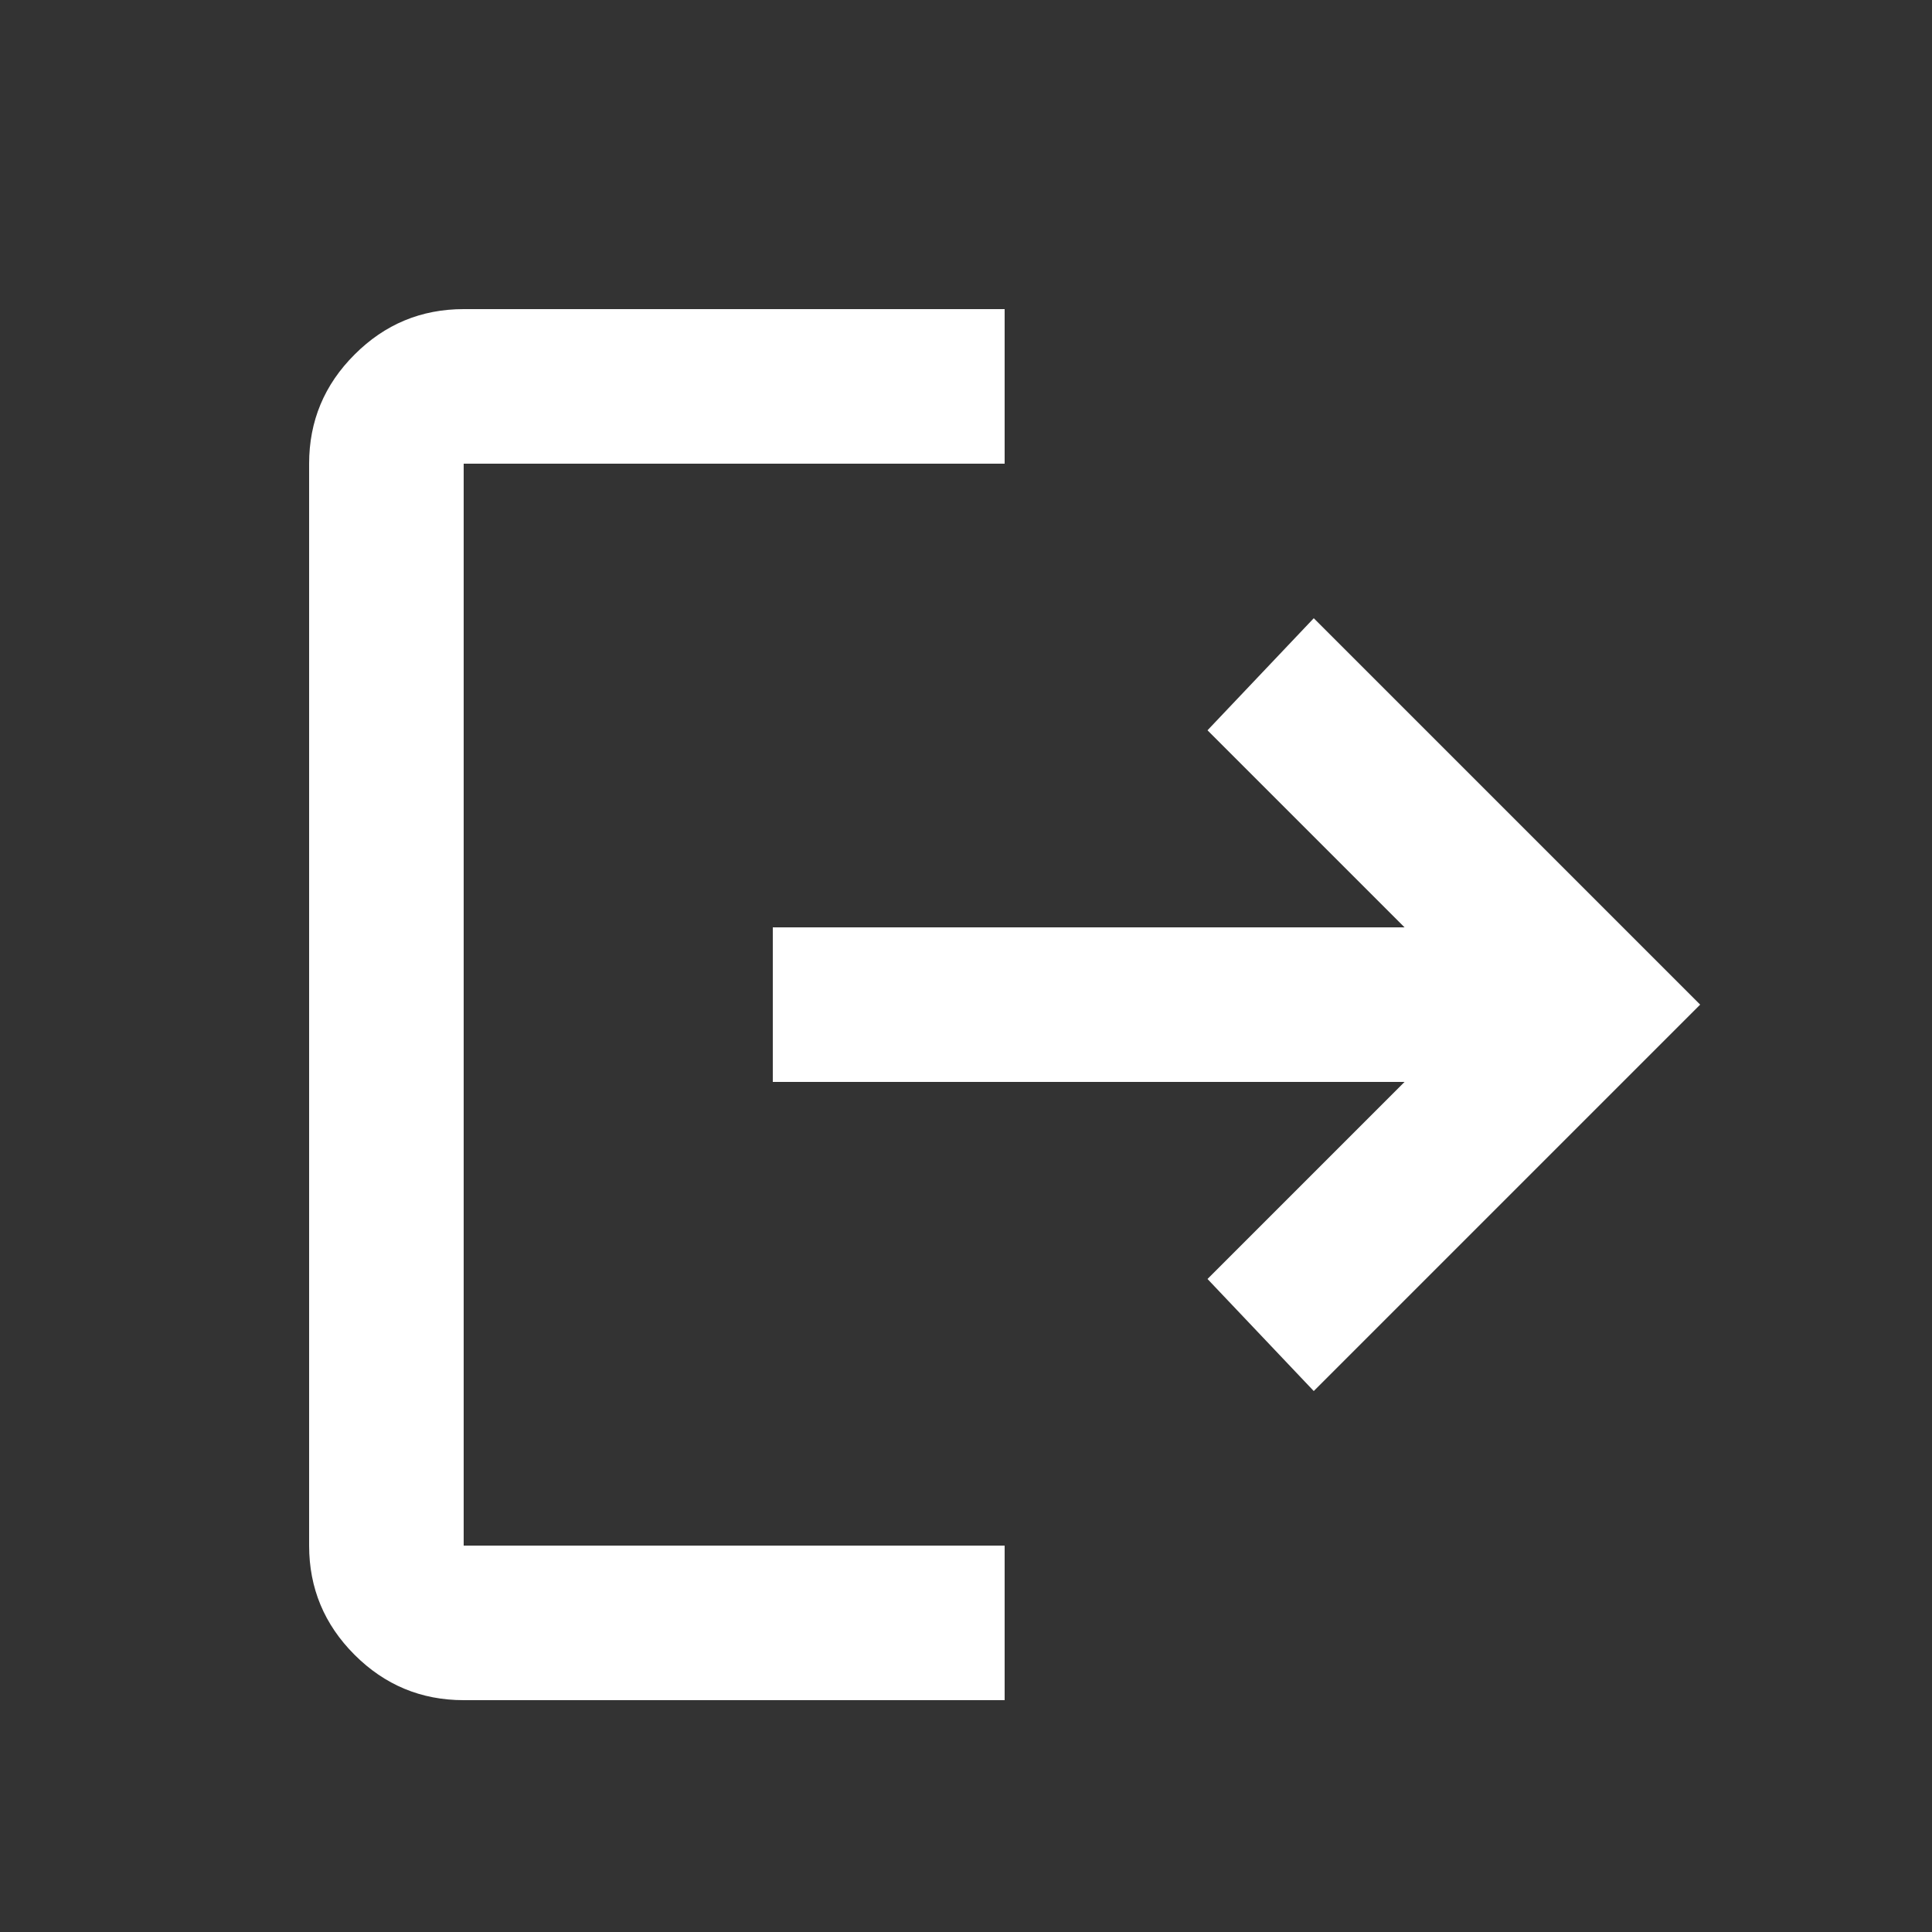 <svg width="25" height="25" viewBox="0 0 25 25" fill="none" xmlns="http://www.w3.org/2000/svg">
<rect x="0" y="0" width="25" height="25" fill="#333333" stroke="none"/>
<mask id="mask0_147_225" style="mask-type:alpha" maskUnits="userSpaceOnUse" x="0" y="0" width="25" height="25">
<rect x="0.744" y="0.777" width="24" height="24" fill="#D9D9D9"/>
</mask>
<g mask="url(#mask0_147_225)">
<path d="M6 22C5.45 22 4.979 21.804 4.588 21.413C4.196 21.021 4 20.55 4 20V6C4 5.45 4.196 4.979 4.588 4.588C4.979 4.196 5.45 4 6 4H13V6H6V20H13V22H6ZM17 18L15.625 16.55L18.175 14H10V12H18.175L15.625 9.45L17 8L22 13L17 18Z" fill="white"/>
</g>
</svg>
